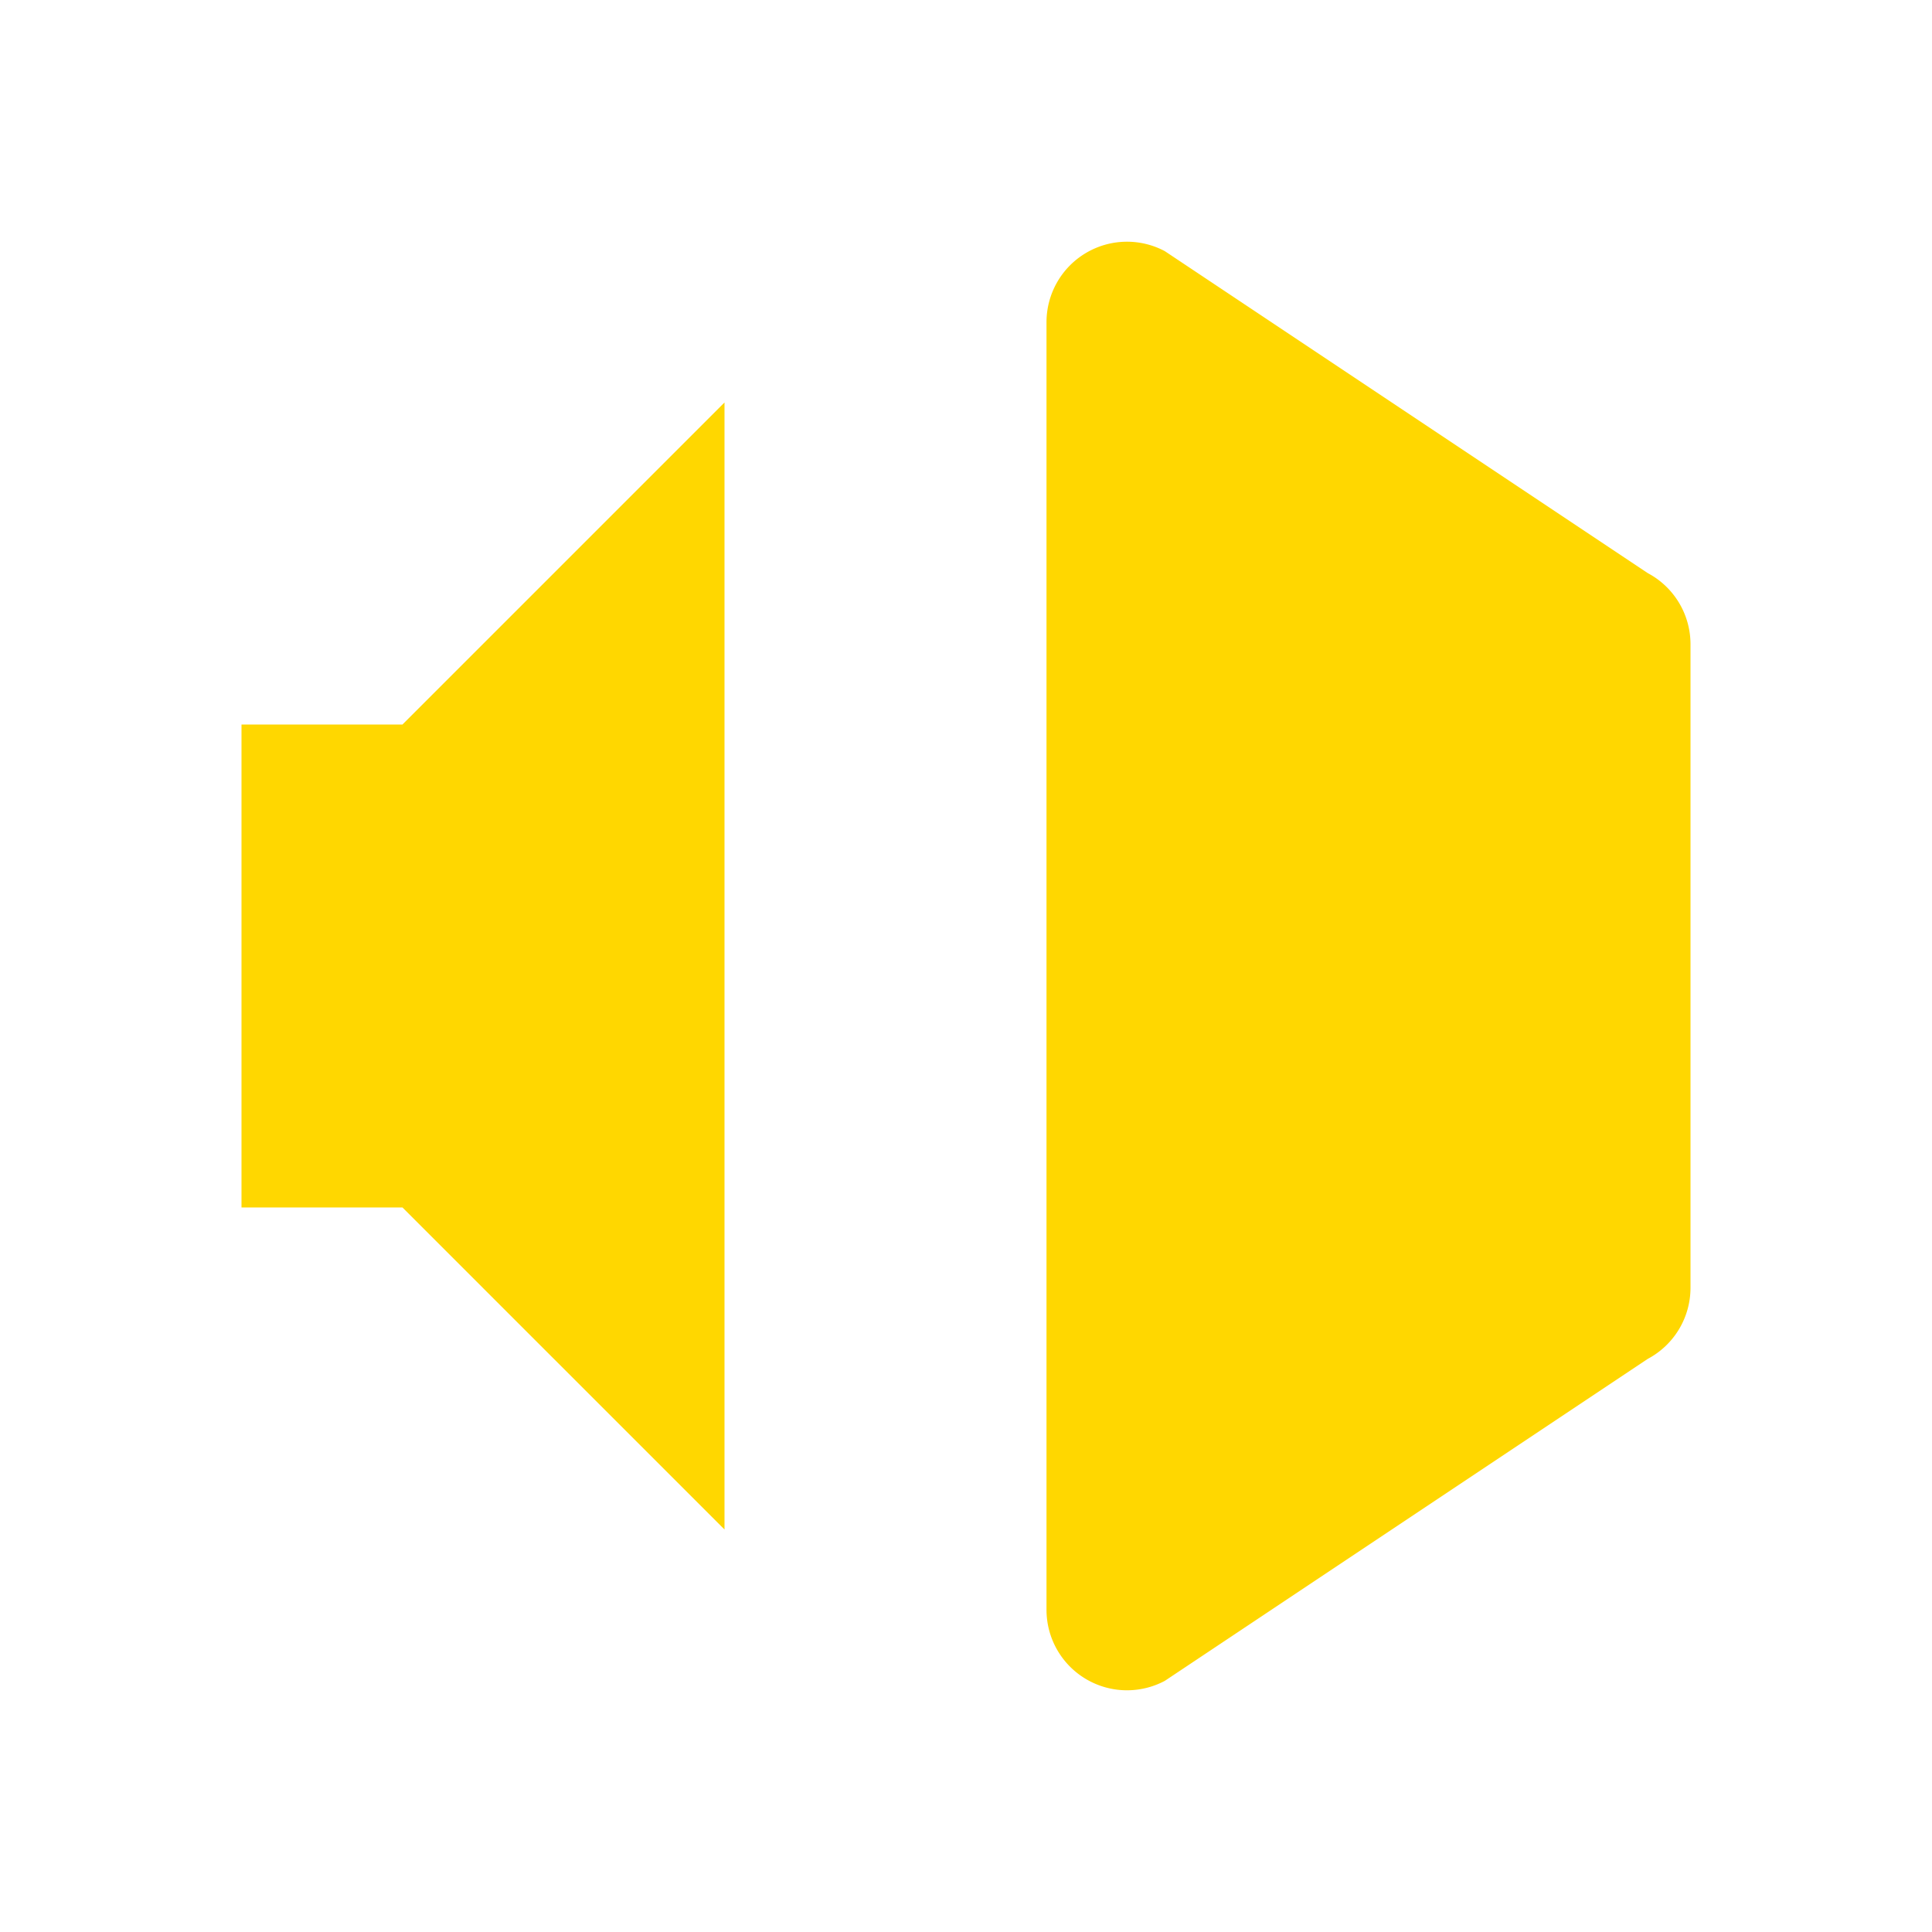 <?xml version="1.0" encoding="UTF-8"?>
<svg width="24" height="24" viewBox="0 0 24 24" xmlns="http://www.w3.org/2000/svg">
    <path fill="#FFD700" d="M14.47 3.12a1 1 0 0 0-1.47.88v16a1 1 0 0 0 1.47.88l6-4A1 1 0 0 0 21 16V8a1 1 0 0 0-.53-.88l-6-4zM3 15V9h2l4-4v14l-4-4H3z"/>
    <path fill="#FFD700" d="M16.27 7.73a1 1 0 0 1 1.41 0C18.87 8.93 19.5 10.42 19.5 12s-.63 3.07-1.82 4.27a1 1 0 0 1-1.41-1.41A4.008 4.008 0 0 0 17.5 12c0-1.11-.45-2.11-1.23-2.86a1 1 0 0 1 0-1.41z"/>
</svg>

